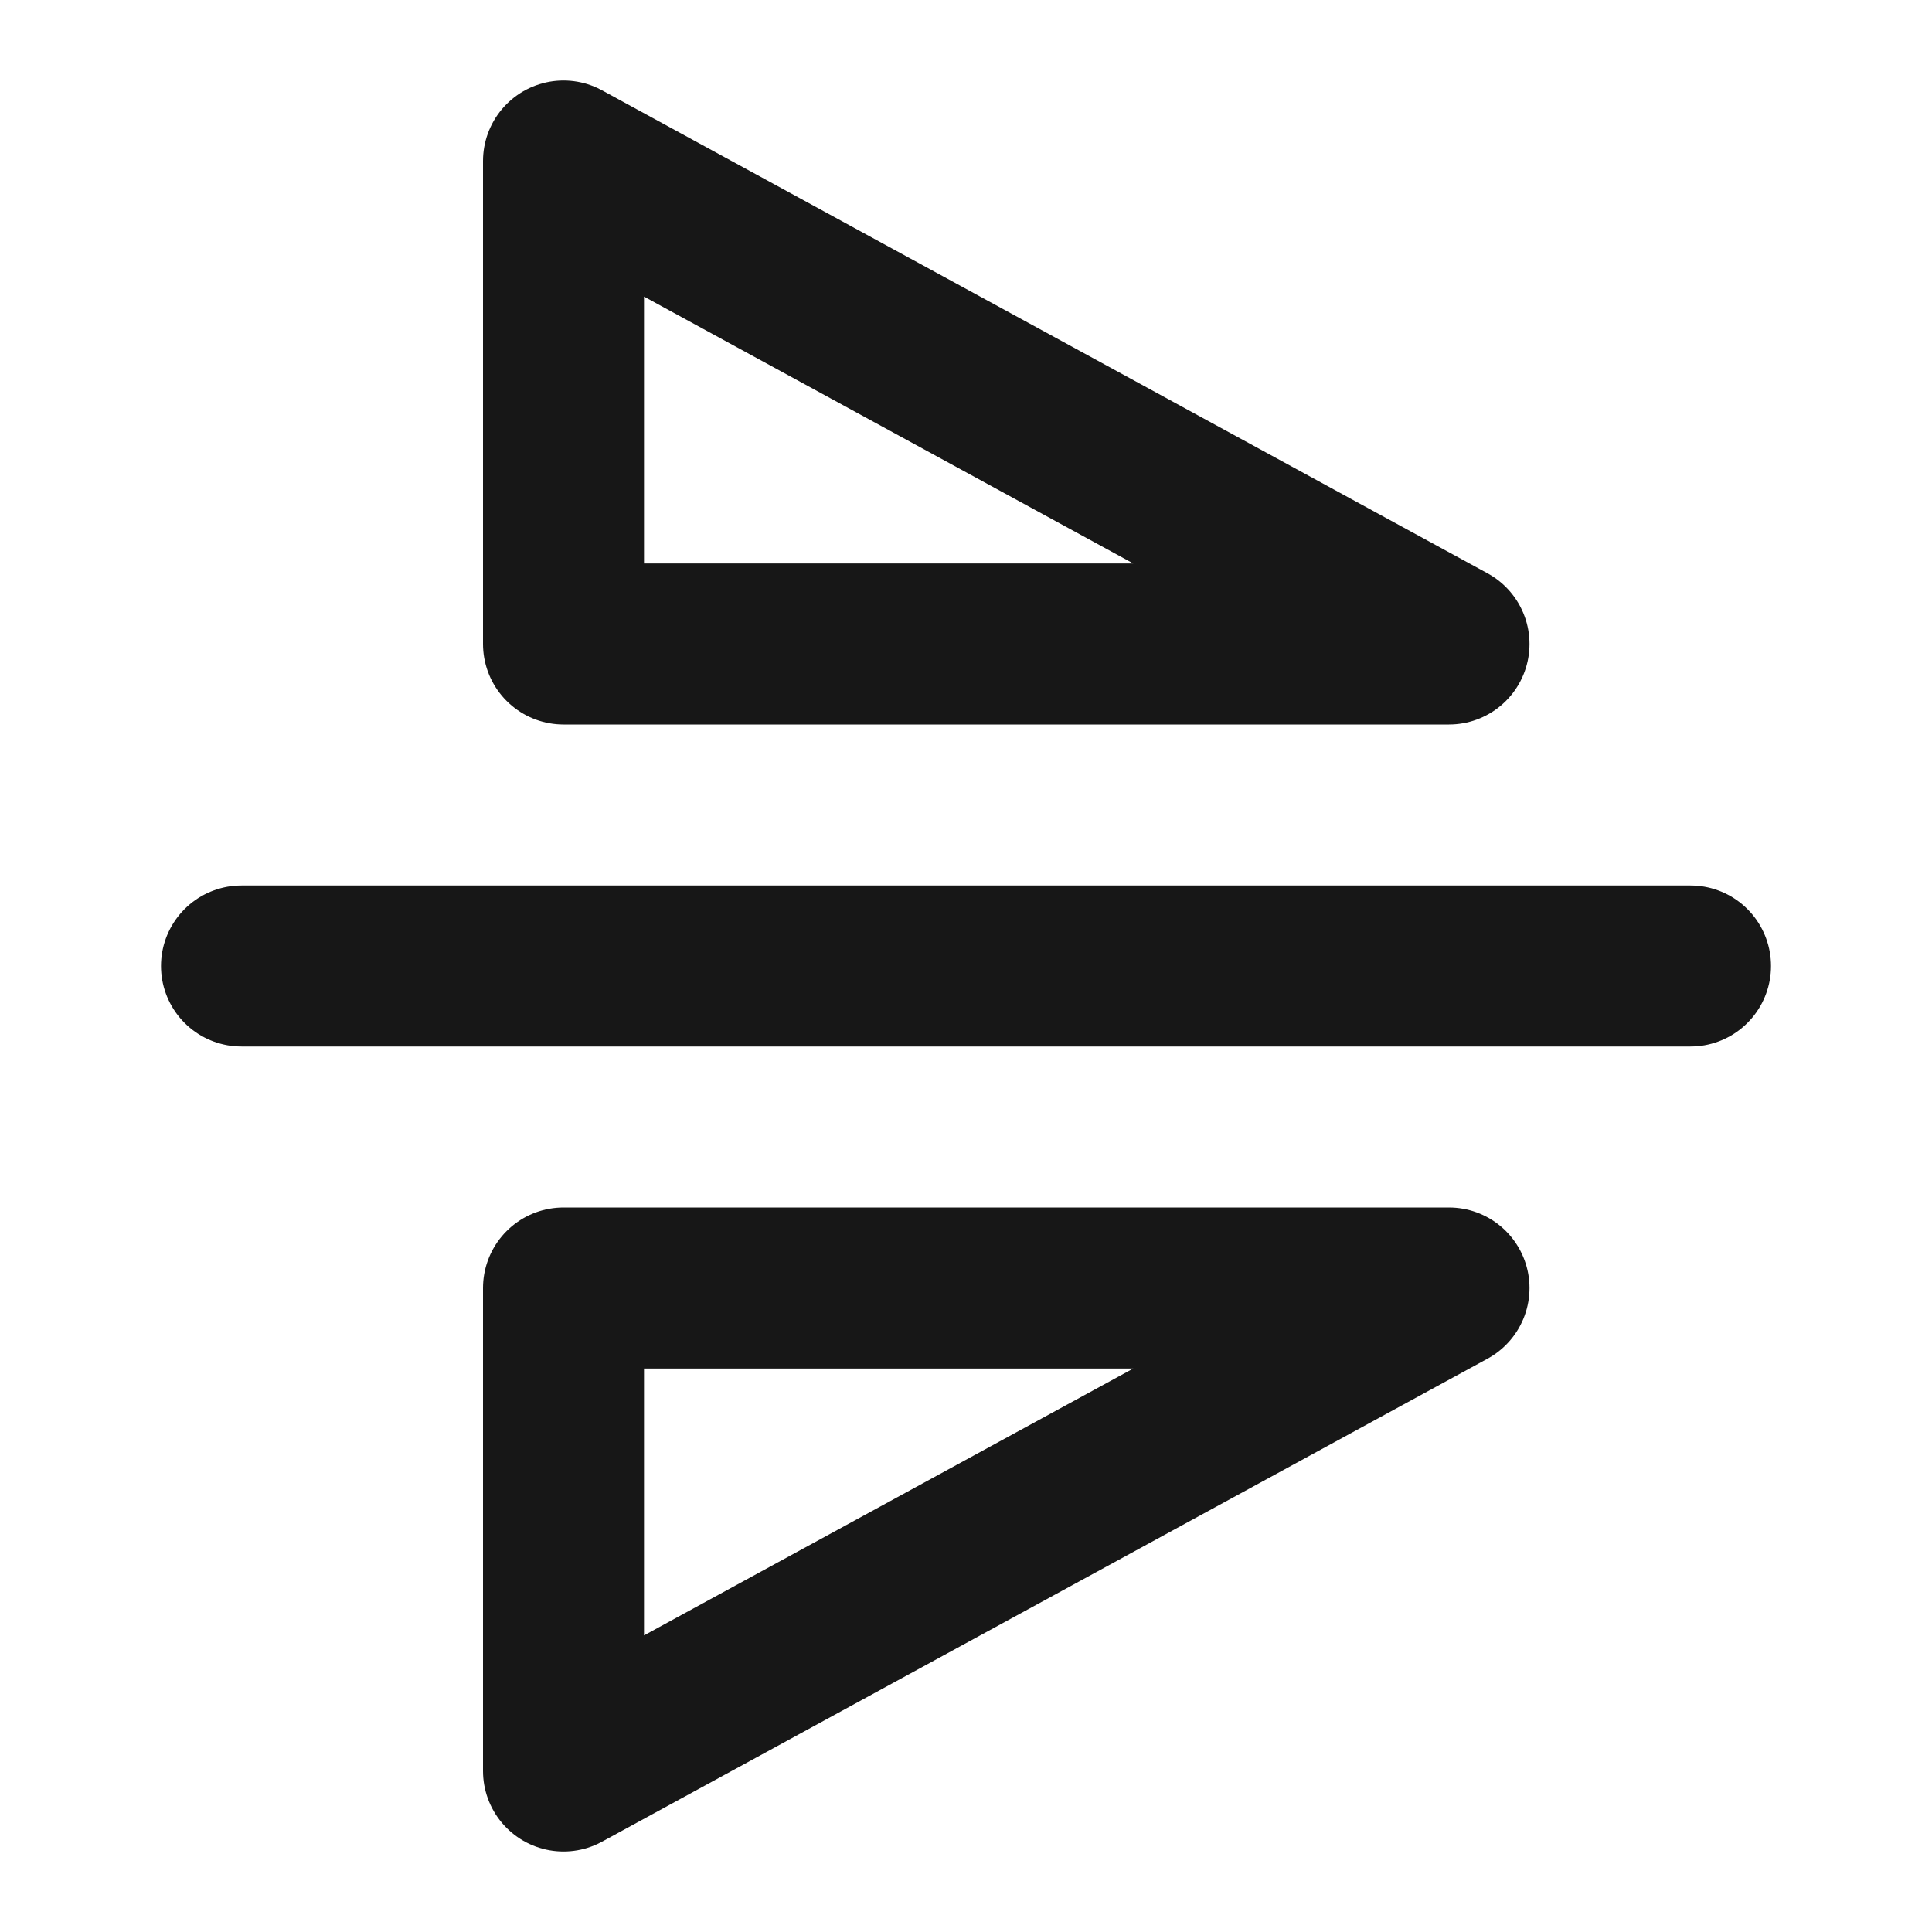 <?xml version="1.0" encoding="UTF-8"?><svg width="24" height="24" viewBox="0 0 48 48" fill="none" xmlns="http://www.w3.org/2000/svg"><path d="M42 24L6 24" stroke="#171717" stroke-width="4" stroke-linecap="round" stroke-linejoin="round"/><path d="M14 4L36 16H14V4Z" fill="none" stroke="#171717" stroke-width="4" stroke-linejoin="round"/><path d="M14 44V32H36L14 44Z" fill="none" stroke="#171717" stroke-width="4" stroke-linejoin="round"/></svg>